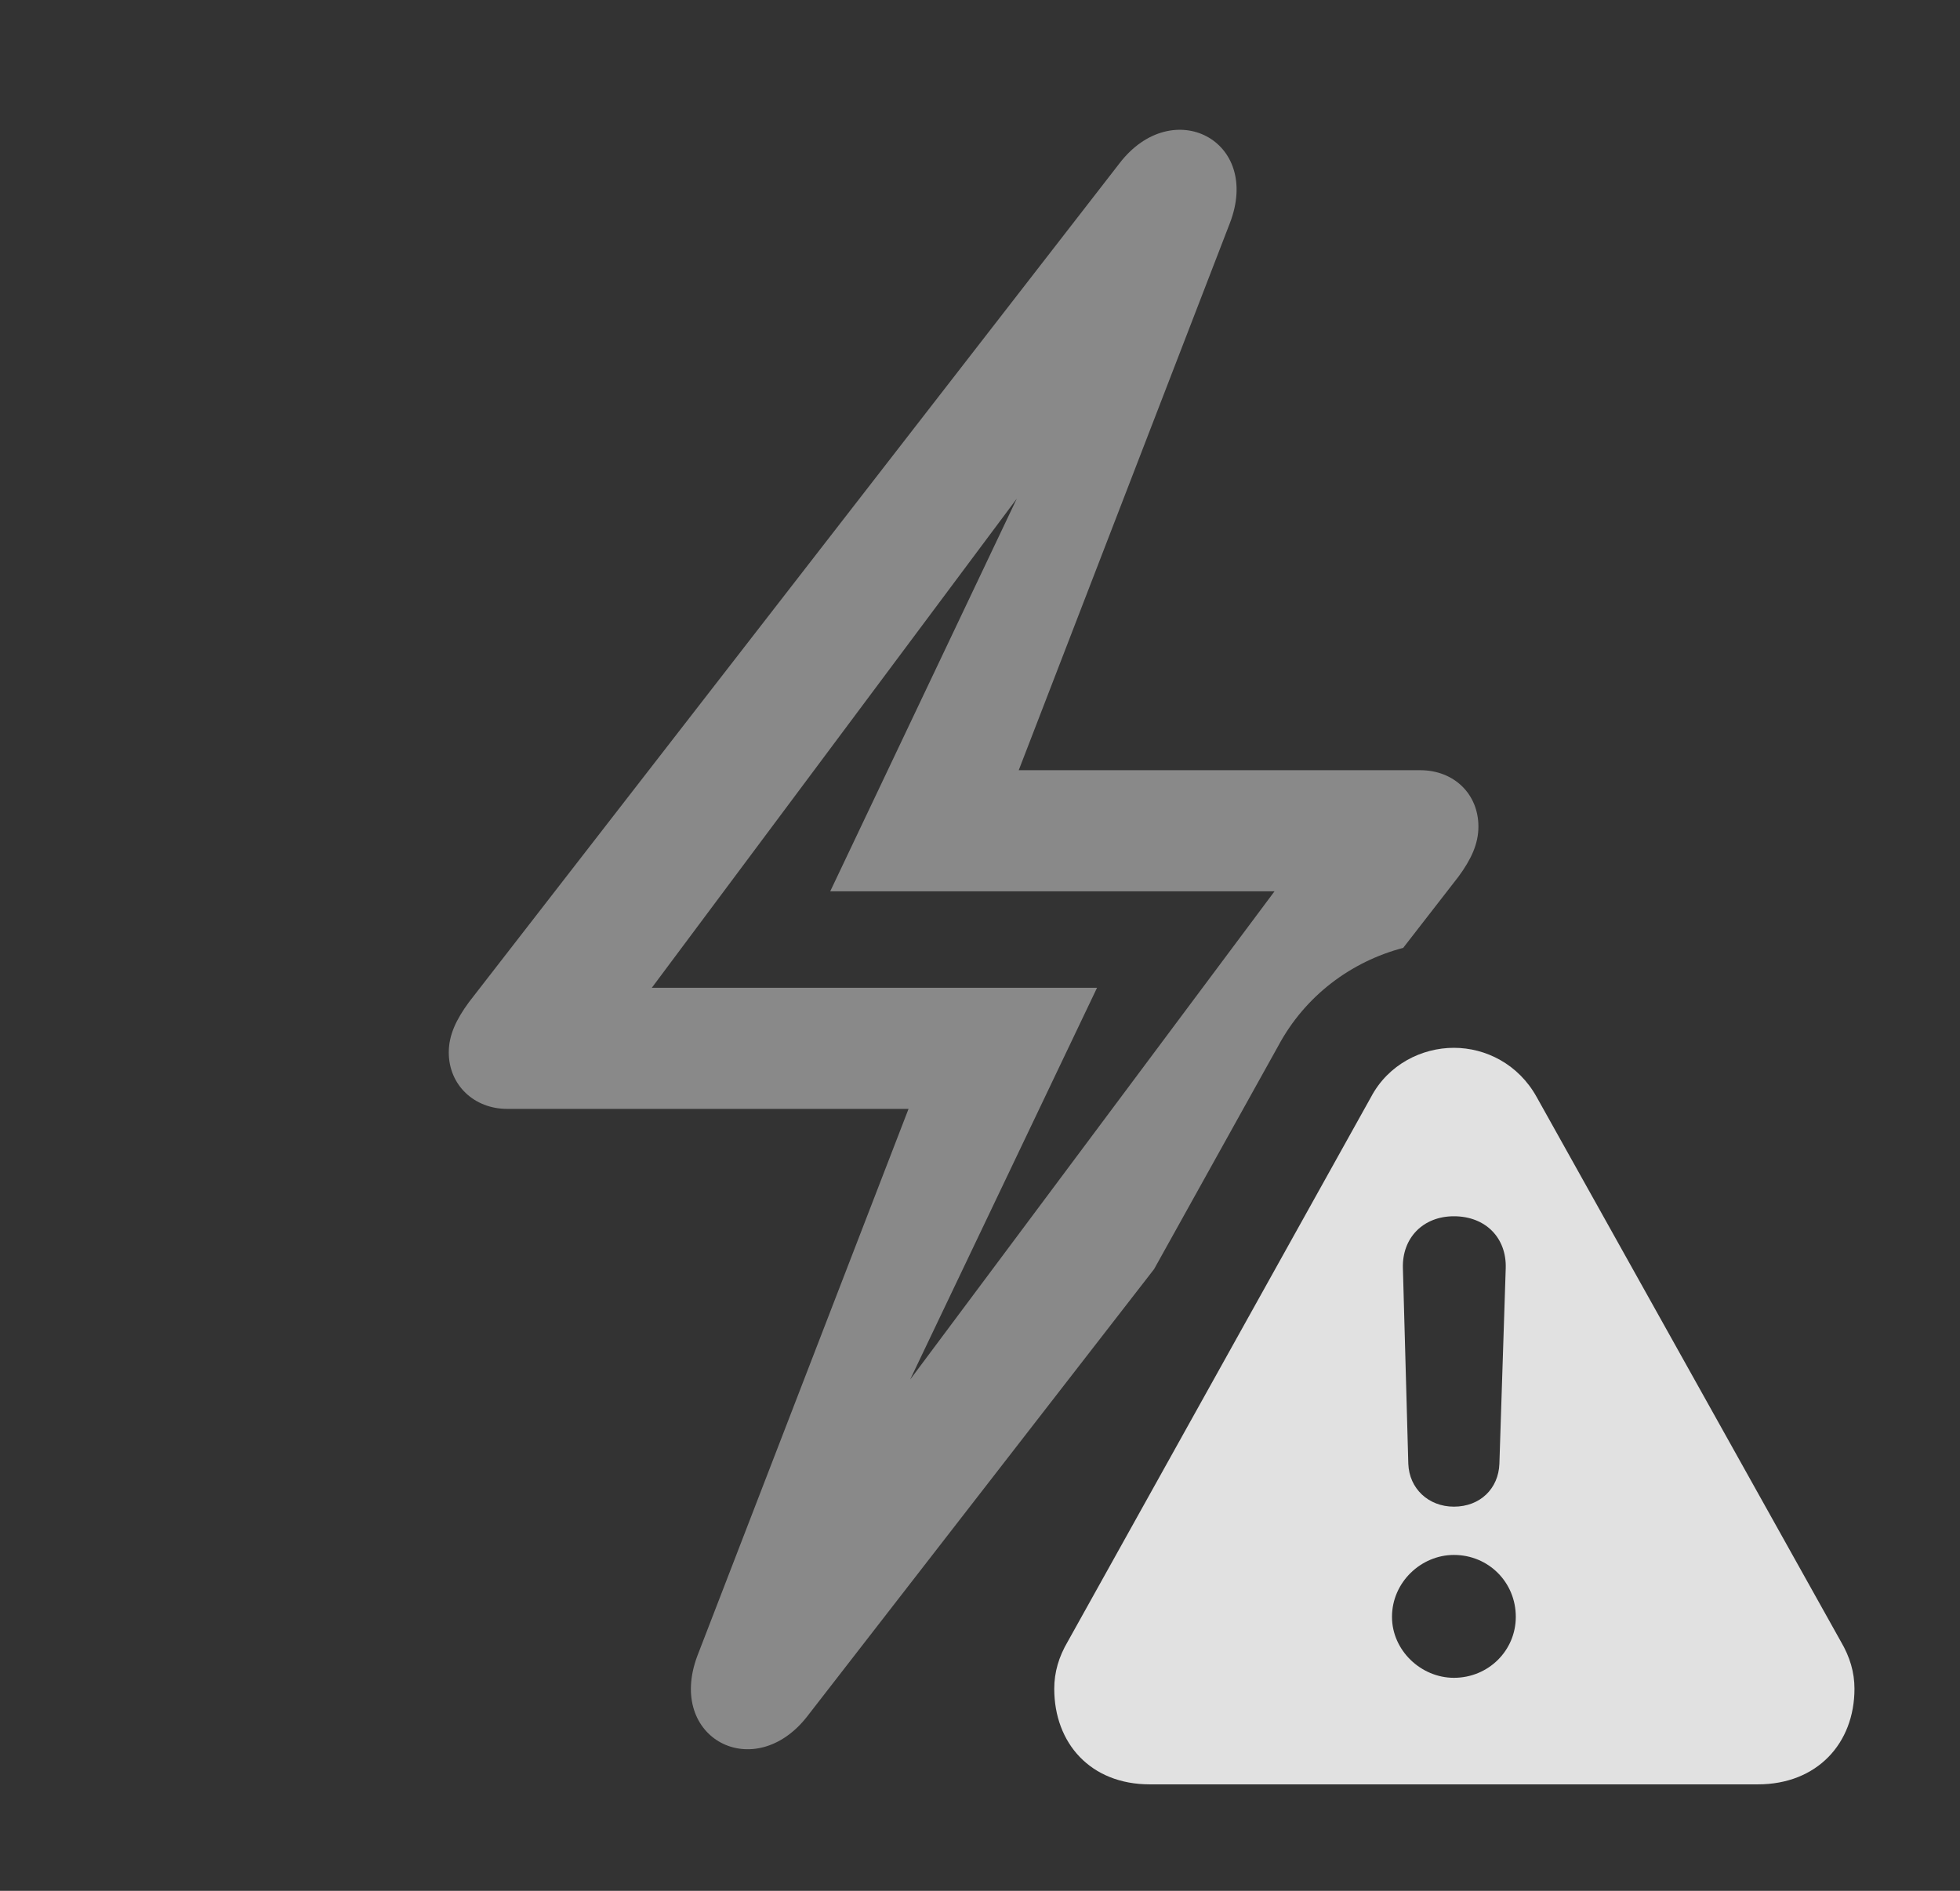 <?xml version="1.0" encoding="UTF-8"?>
<!--Generator: Apple Native CoreSVG 341-->
<!DOCTYPE svg
PUBLIC "-//W3C//DTD SVG 1.1//EN"
       "http://www.w3.org/Graphics/SVG/1.1/DTD/svg11.dtd">
<svg version="1.1" xmlns="http://www.w3.org/2000/svg" xmlns:xlink="http://www.w3.org/1999/xlink" viewBox="0 0 21.025 20.283">
 <rect x="0" y="0" width="21.025" height="20.283" fill="#333333" stroke="none"/>
 <g>
  <rect height="20.283" opacity="0" width="21.025" x="0" y="0"/>
  <path d="M13.193 2.393L10.928 8.262L15.234 8.262C15.596 8.262 15.859 8.516 15.859 8.867C15.859 9.053 15.781 9.219 15.645 9.404L15.052 10.168C14.496 10.314 14 10.68 13.711 11.221L12.38 13.614L8.662 18.408C8.096 19.141 7.148 18.652 7.48 17.764L9.746 11.895L5.439 11.895C5.088 11.895 4.814 11.641 4.814 11.289C4.814 11.104 4.893 10.938 5.029 10.752L12.012 1.748C12.578 1.016 13.535 1.504 13.193 2.393ZM6.992 10.596L11.768 10.596L9.763 14.799L13.672 9.561L8.906 9.561L10.907 5.349Z" fill="white" fill-opacity="0.425"/>
  <path d="M16.484 11.768L19.746 17.607C19.844 17.773 19.893 17.939 19.893 18.115C19.893 18.701 19.492 19.141 18.857 19.141L12.334 19.141C11.699 19.141 11.309 18.701 11.309 18.115C11.309 17.939 11.357 17.773 11.455 17.607L14.707 11.768C14.893 11.416 15.254 11.24 15.596 11.24C15.938 11.24 16.289 11.416 16.484 11.768ZM14.932 17.344C14.932 17.705 15.244 17.998 15.596 17.998C15.967 17.998 16.26 17.705 16.26 17.344C16.26 16.973 15.967 16.68 15.596 16.68C15.244 16.68 14.932 16.973 14.932 17.344ZM15.049 13.604L15.107 15.703C15.117 15.967 15.322 16.162 15.596 16.162C15.879 16.162 16.074 15.967 16.084 15.703L16.152 13.604C16.162 13.281 15.938 13.047 15.596 13.047C15.264 13.047 15.039 13.281 15.049 13.604Z" fill="white" fill-opacity="0.85"/>
 </g>
</svg>
